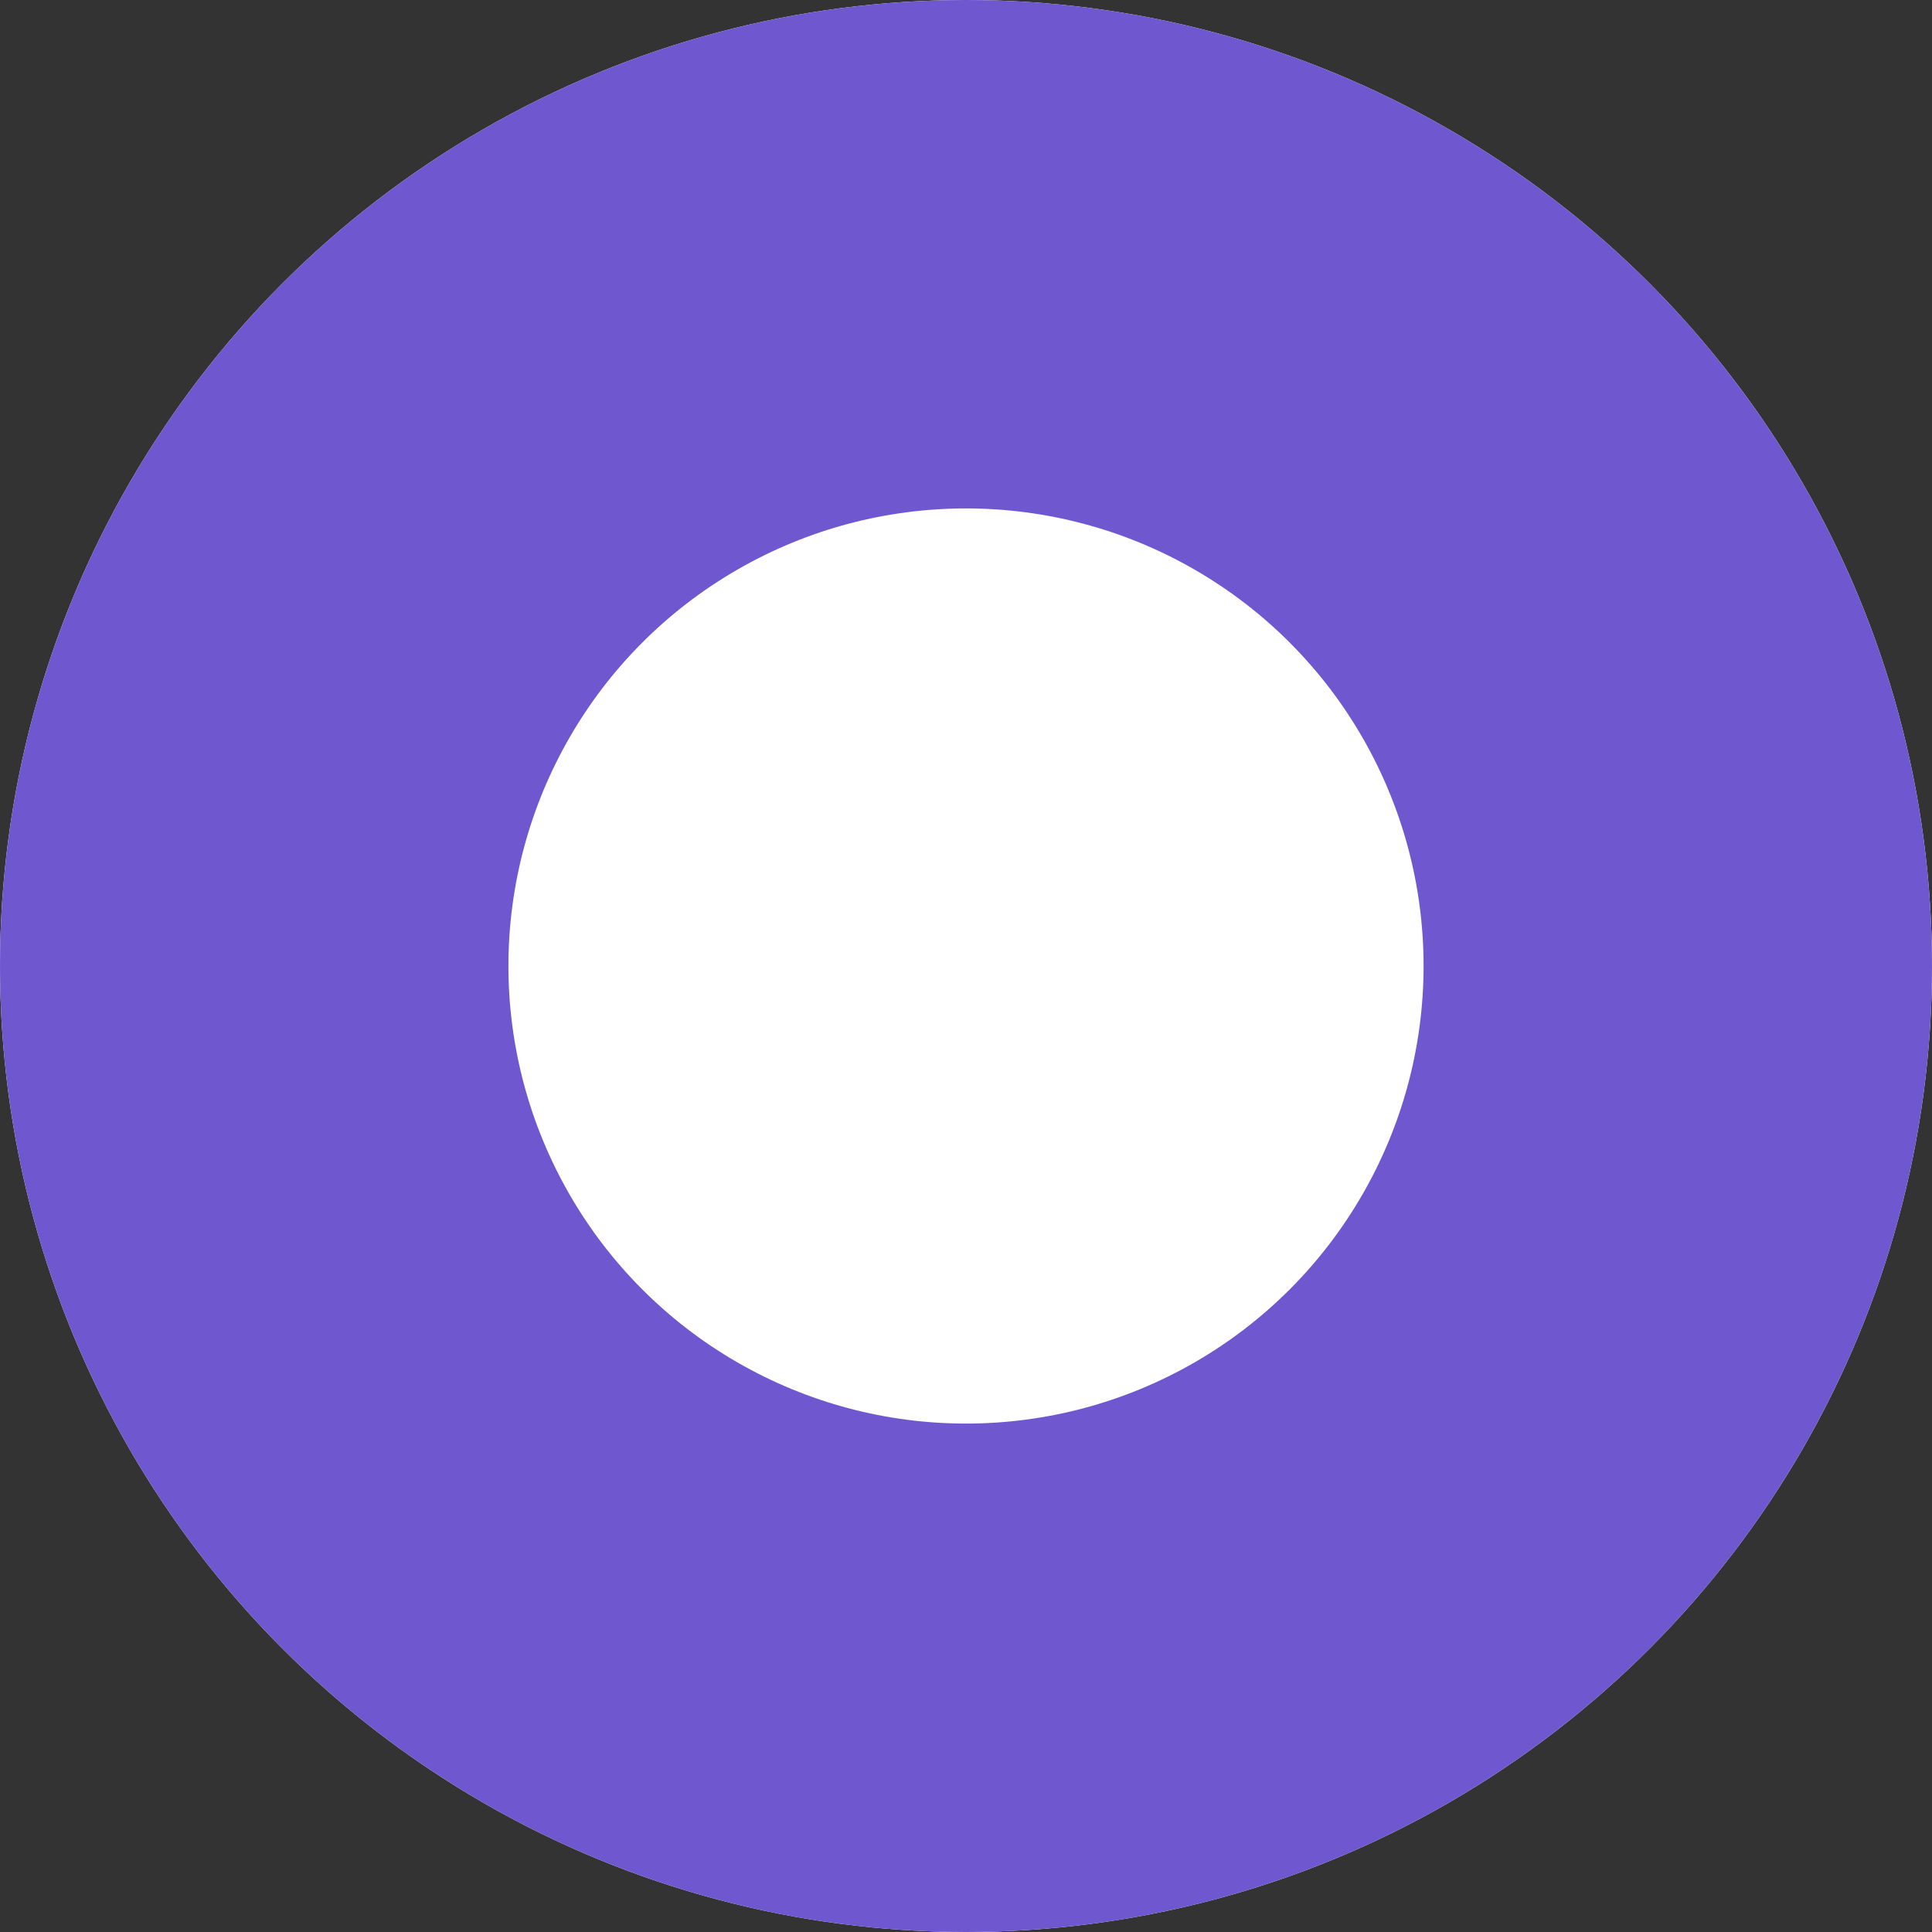 <svg xmlns="http://www.w3.org/2000/svg" width="19" height="19" viewBox="0 0 19 19">
  <rect x="0" y="0" width="19" height="19" fill="#333333" stroke="none"/>
  <g id="Radio" fill="#fff" stroke="#6f57cf" stroke-width="5">
    <circle cx="9.5" cy="9.5" r="9.5" stroke="none"/>
    <circle cx="9.5" cy="9.5" r="7" fill="none"/>
  </g>
</svg>
